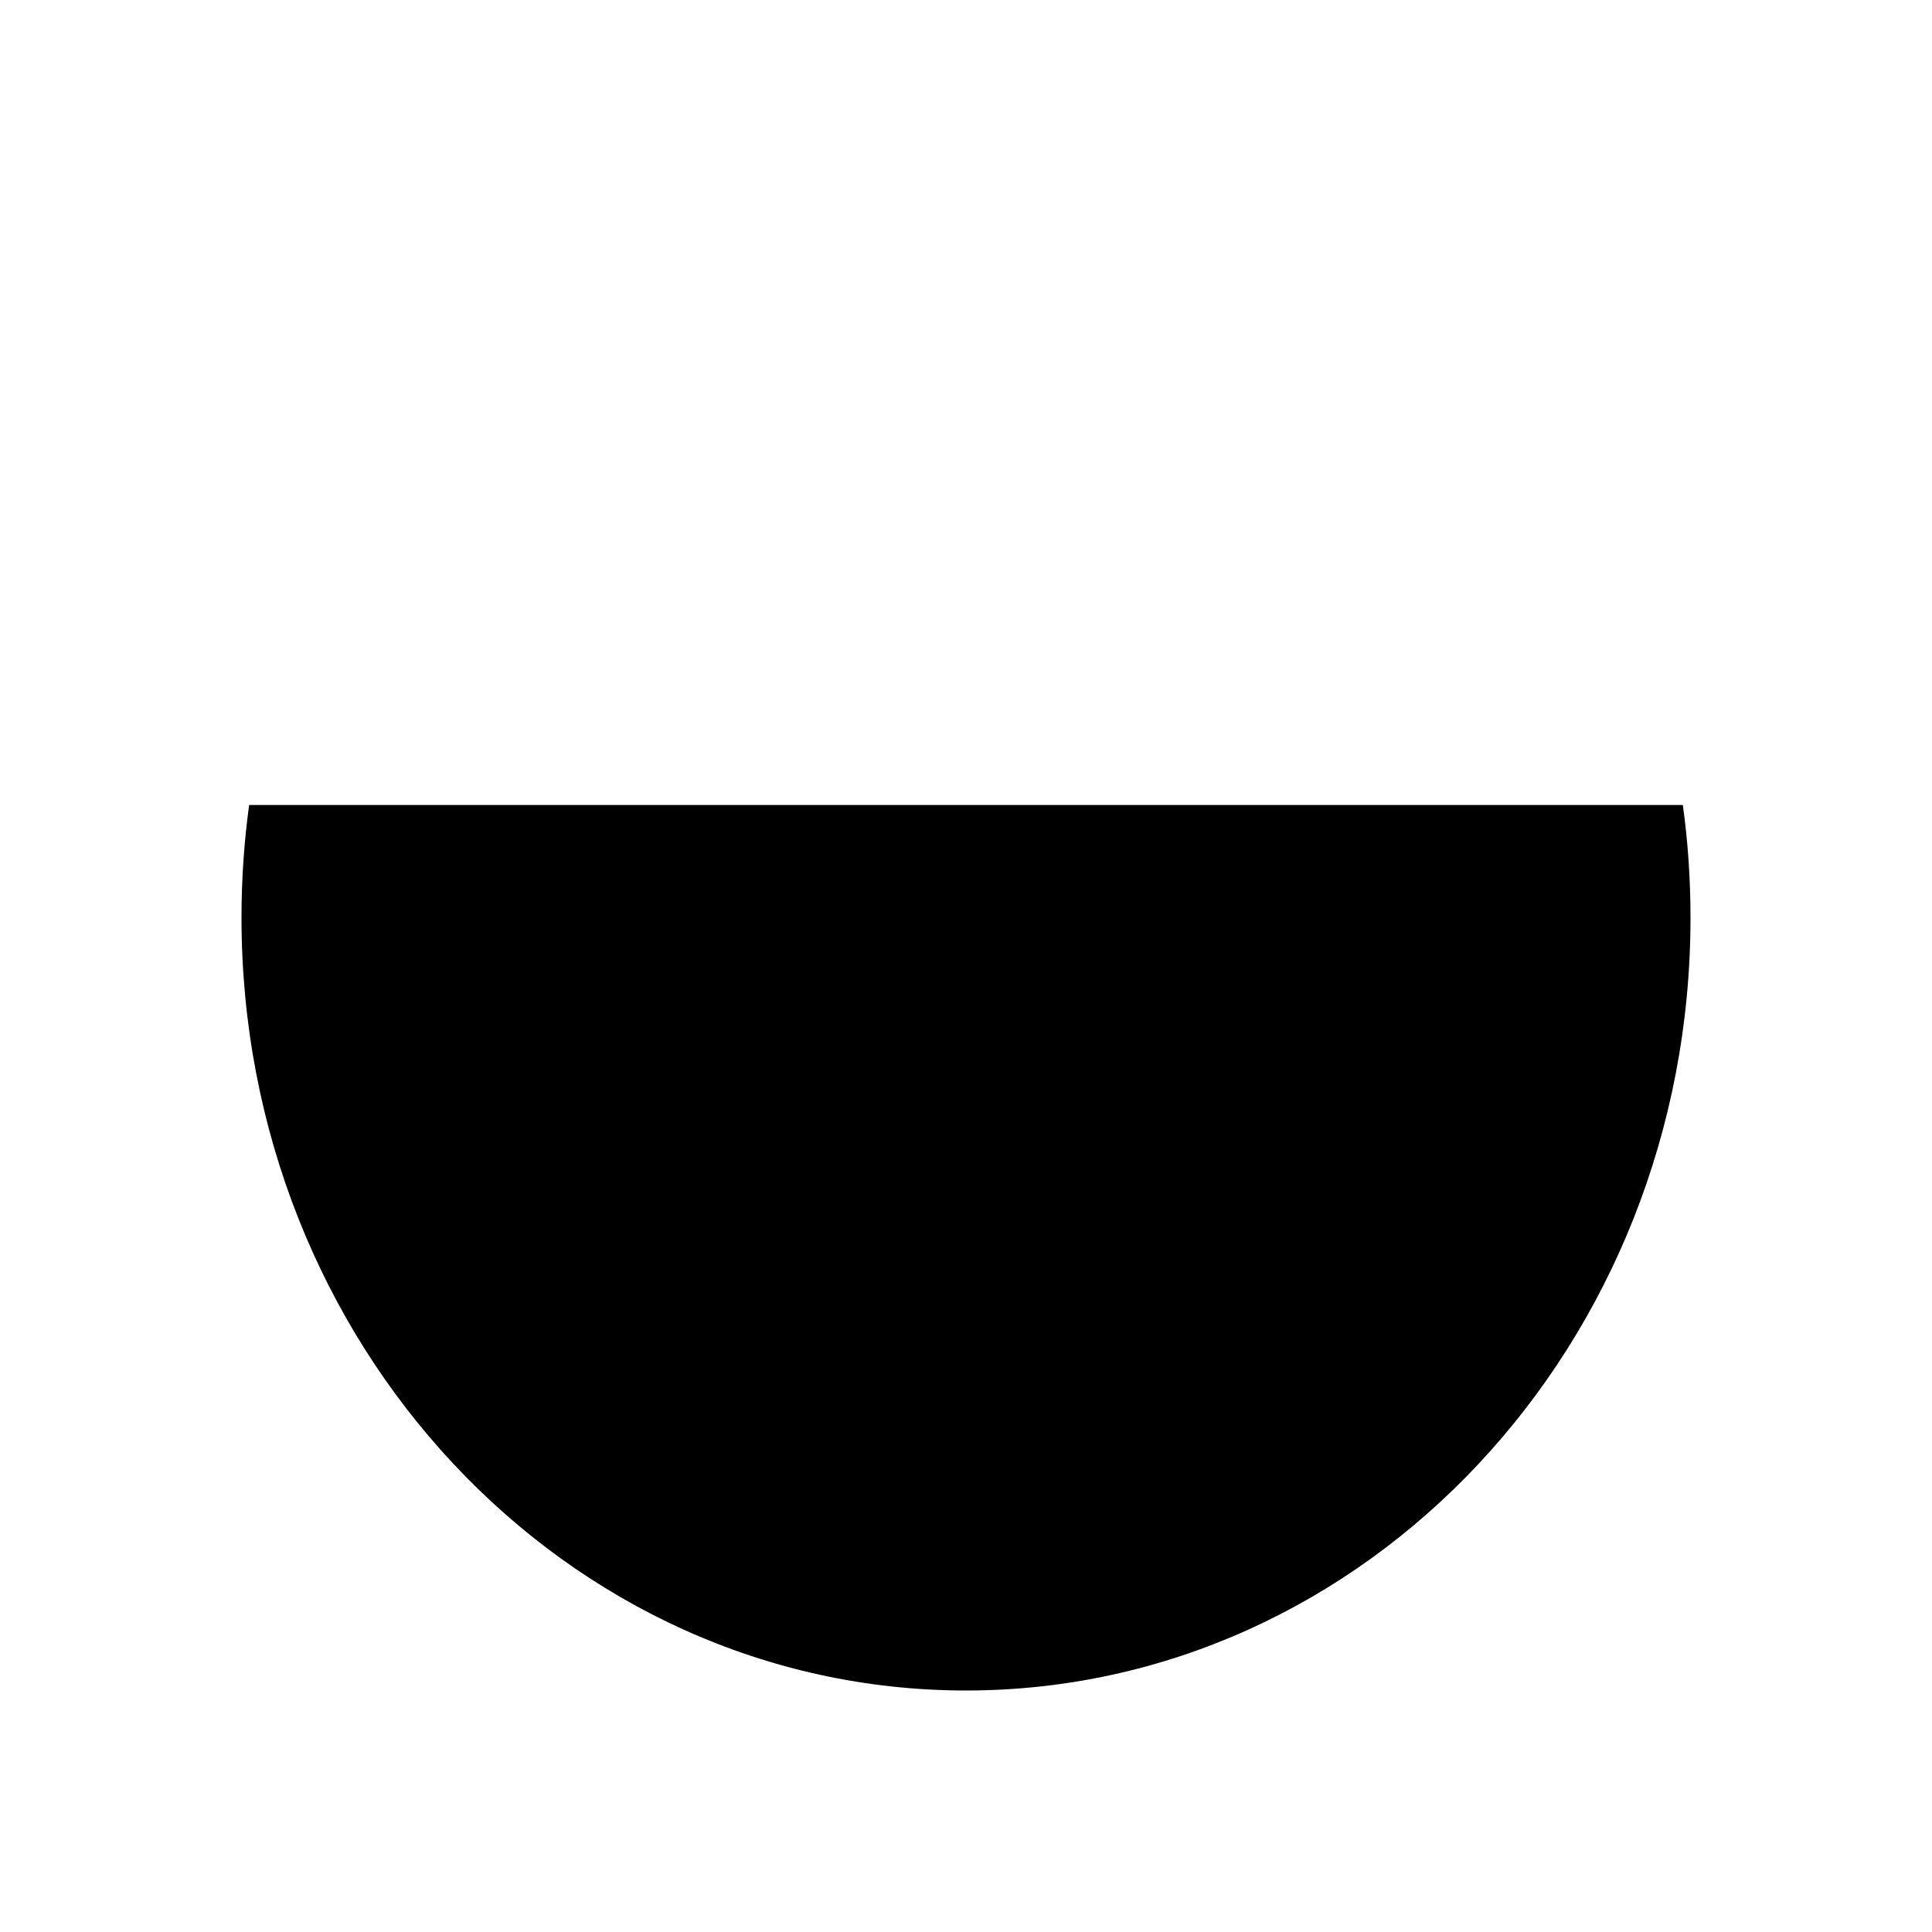 <svg viewBox="0 0 24 24" xmlns="http://www.w3.org/2000/svg"><path d="M3.095 10C3.032 10.457 3 10.925 3 11.4C3 16.702 7.029 21 12 21C16.971 21 21 16.702 21 11.4C21 10.925 20.968 10.457 20.905 10"/><path d="M9.5 10.5L12 13L14.5 10.5M12 3V12.391"/></svg>